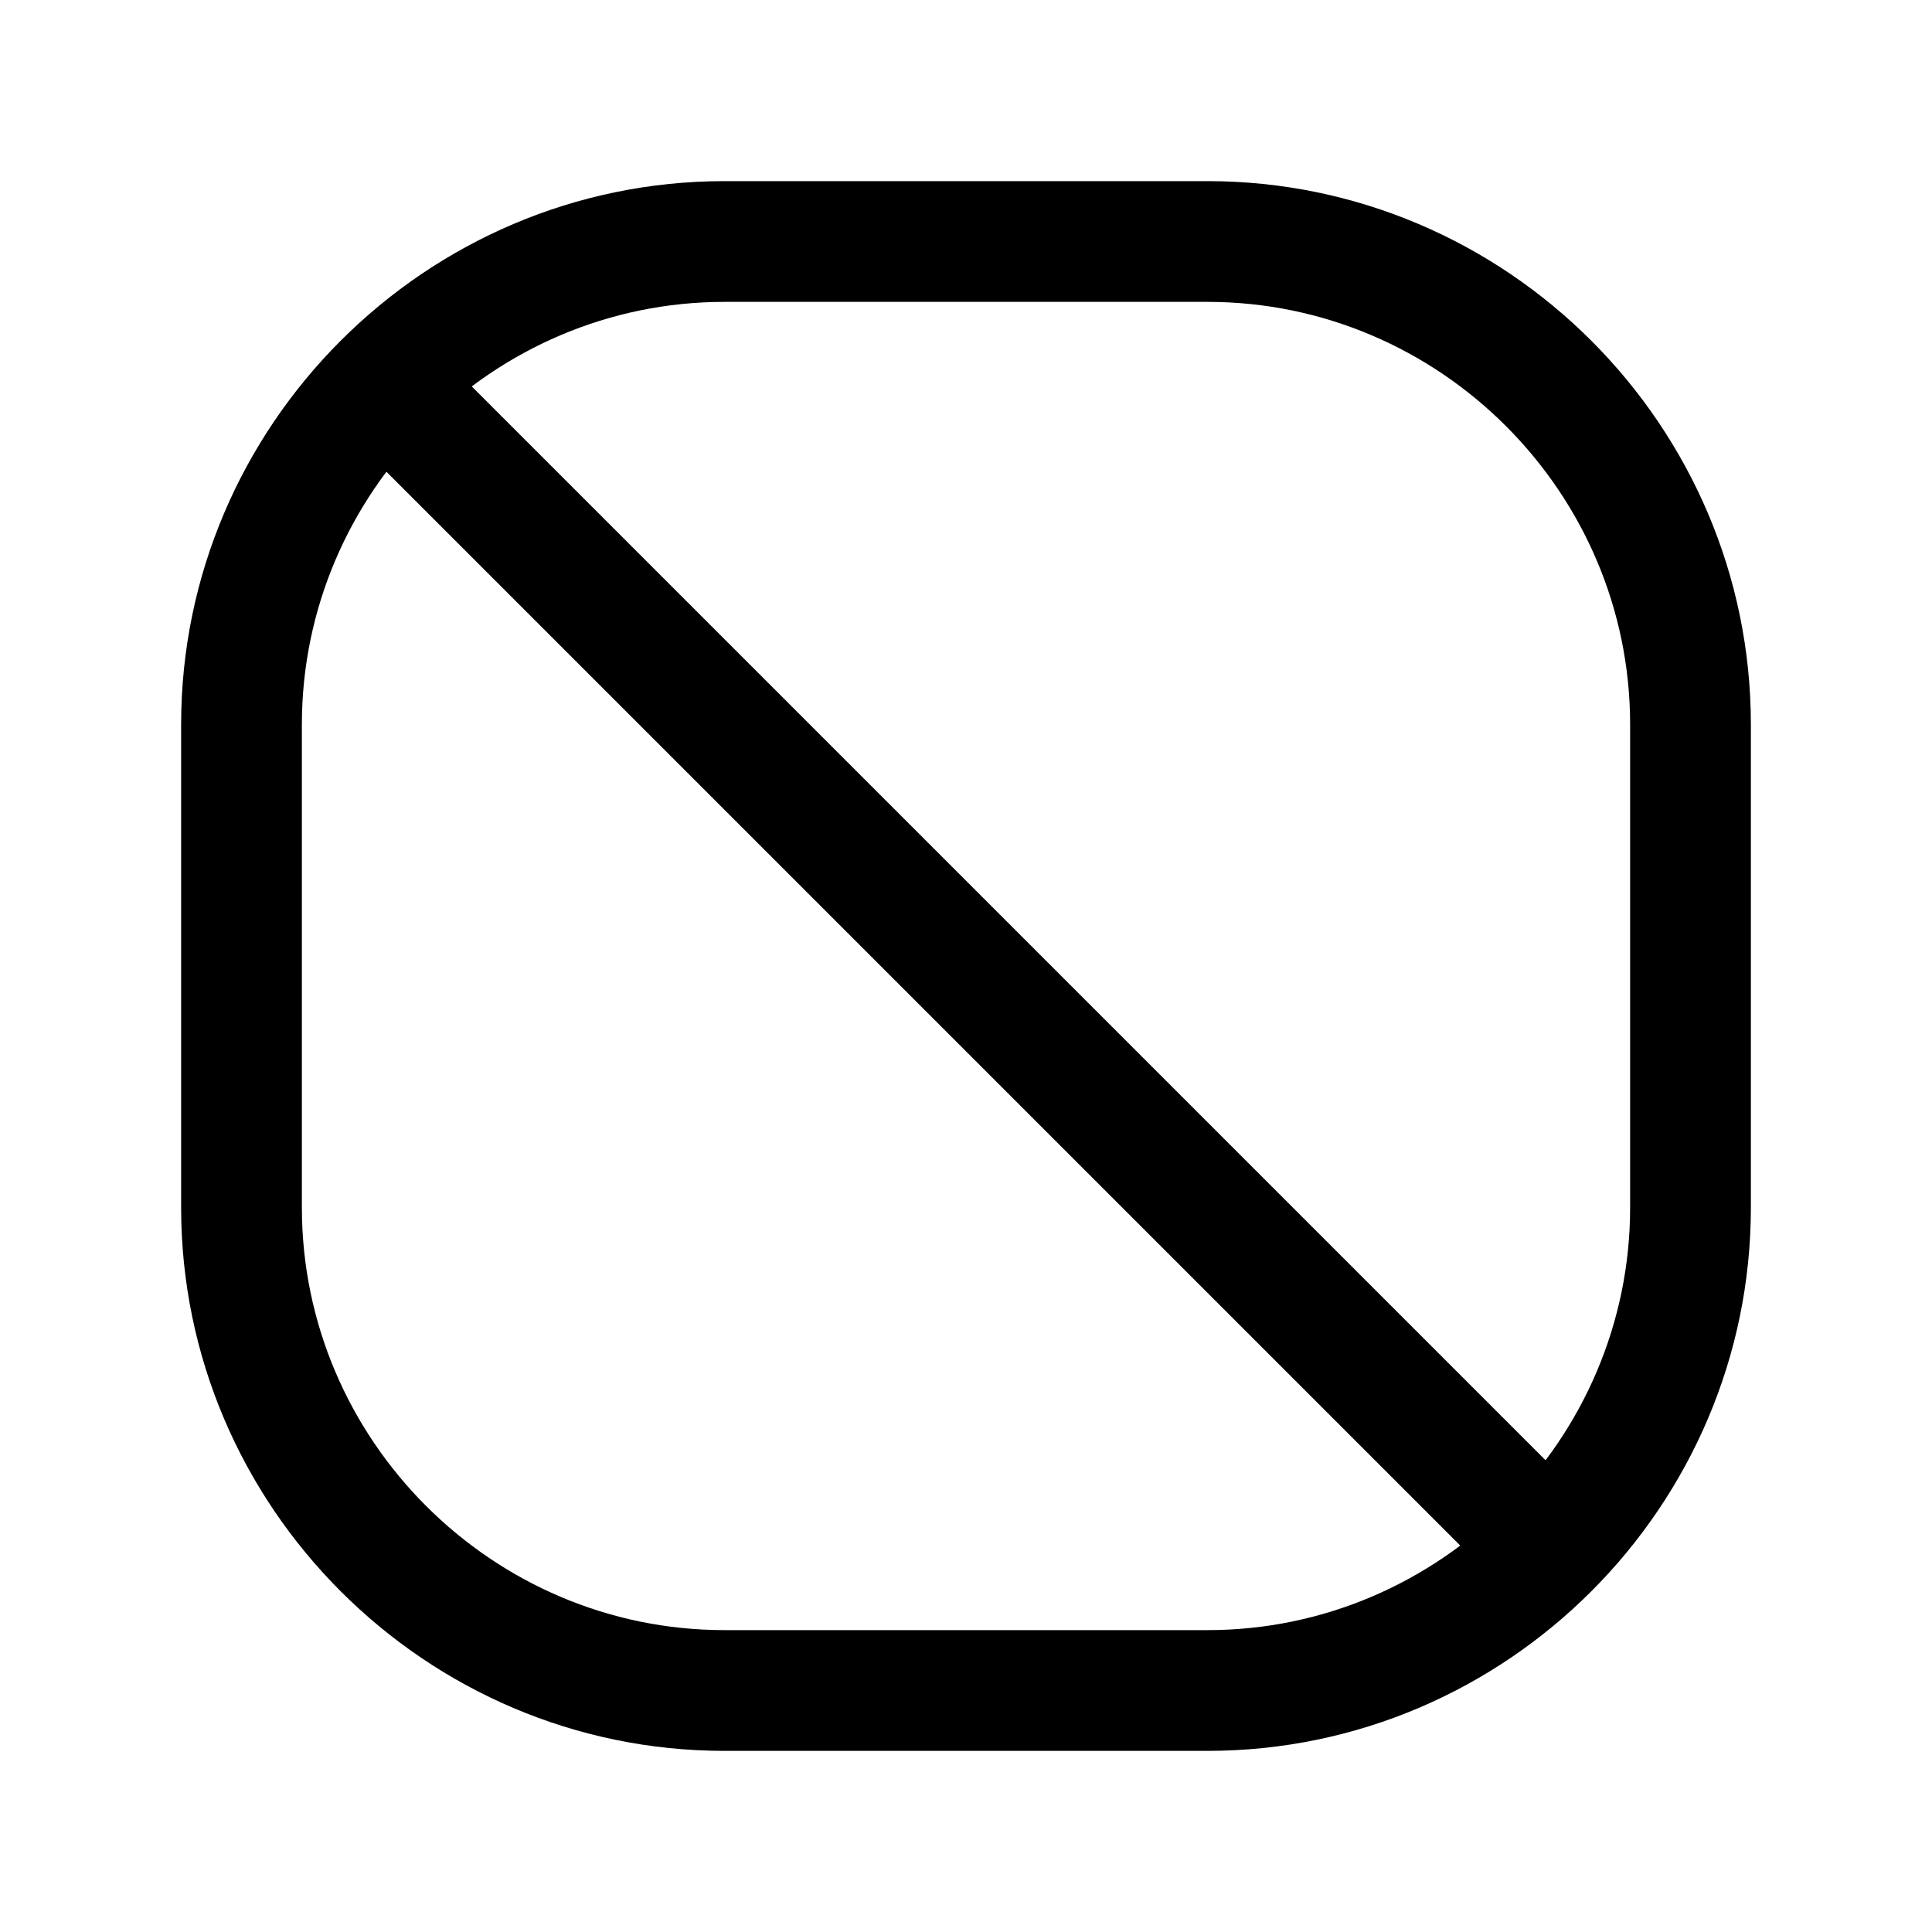 <svg width="24" height="24" viewBox="0 0 24 24" fill="none" xmlns="http://www.w3.org/2000/svg">
<path fill-rule="evenodd" clip-rule="evenodd" d="M9 3.75C6.114 3.75 3.75 6.114 3.75 9V15C3.75 17.886 6.114 20.25 9 20.25H15C17.886 20.25 20.25 17.886 20.25 15V9C20.25 6.114 17.886 3.75 15 3.75H9ZM2.25 9C2.25 5.286 5.286 2.25 9 2.25H15C18.714 2.25 21.75 5.286 21.75 9V15C21.75 18.714 18.714 21.75 15 21.75H9C5.286 21.75 2.25 18.714 2.25 15V9Z" fill="black"/>
<path fill-rule="evenodd" clip-rule="evenodd" d="M5.23 4.17L19.73 18.67L18.67 19.73L4.17 5.23L5.23 4.17Z" fill="black"/>
</svg>
